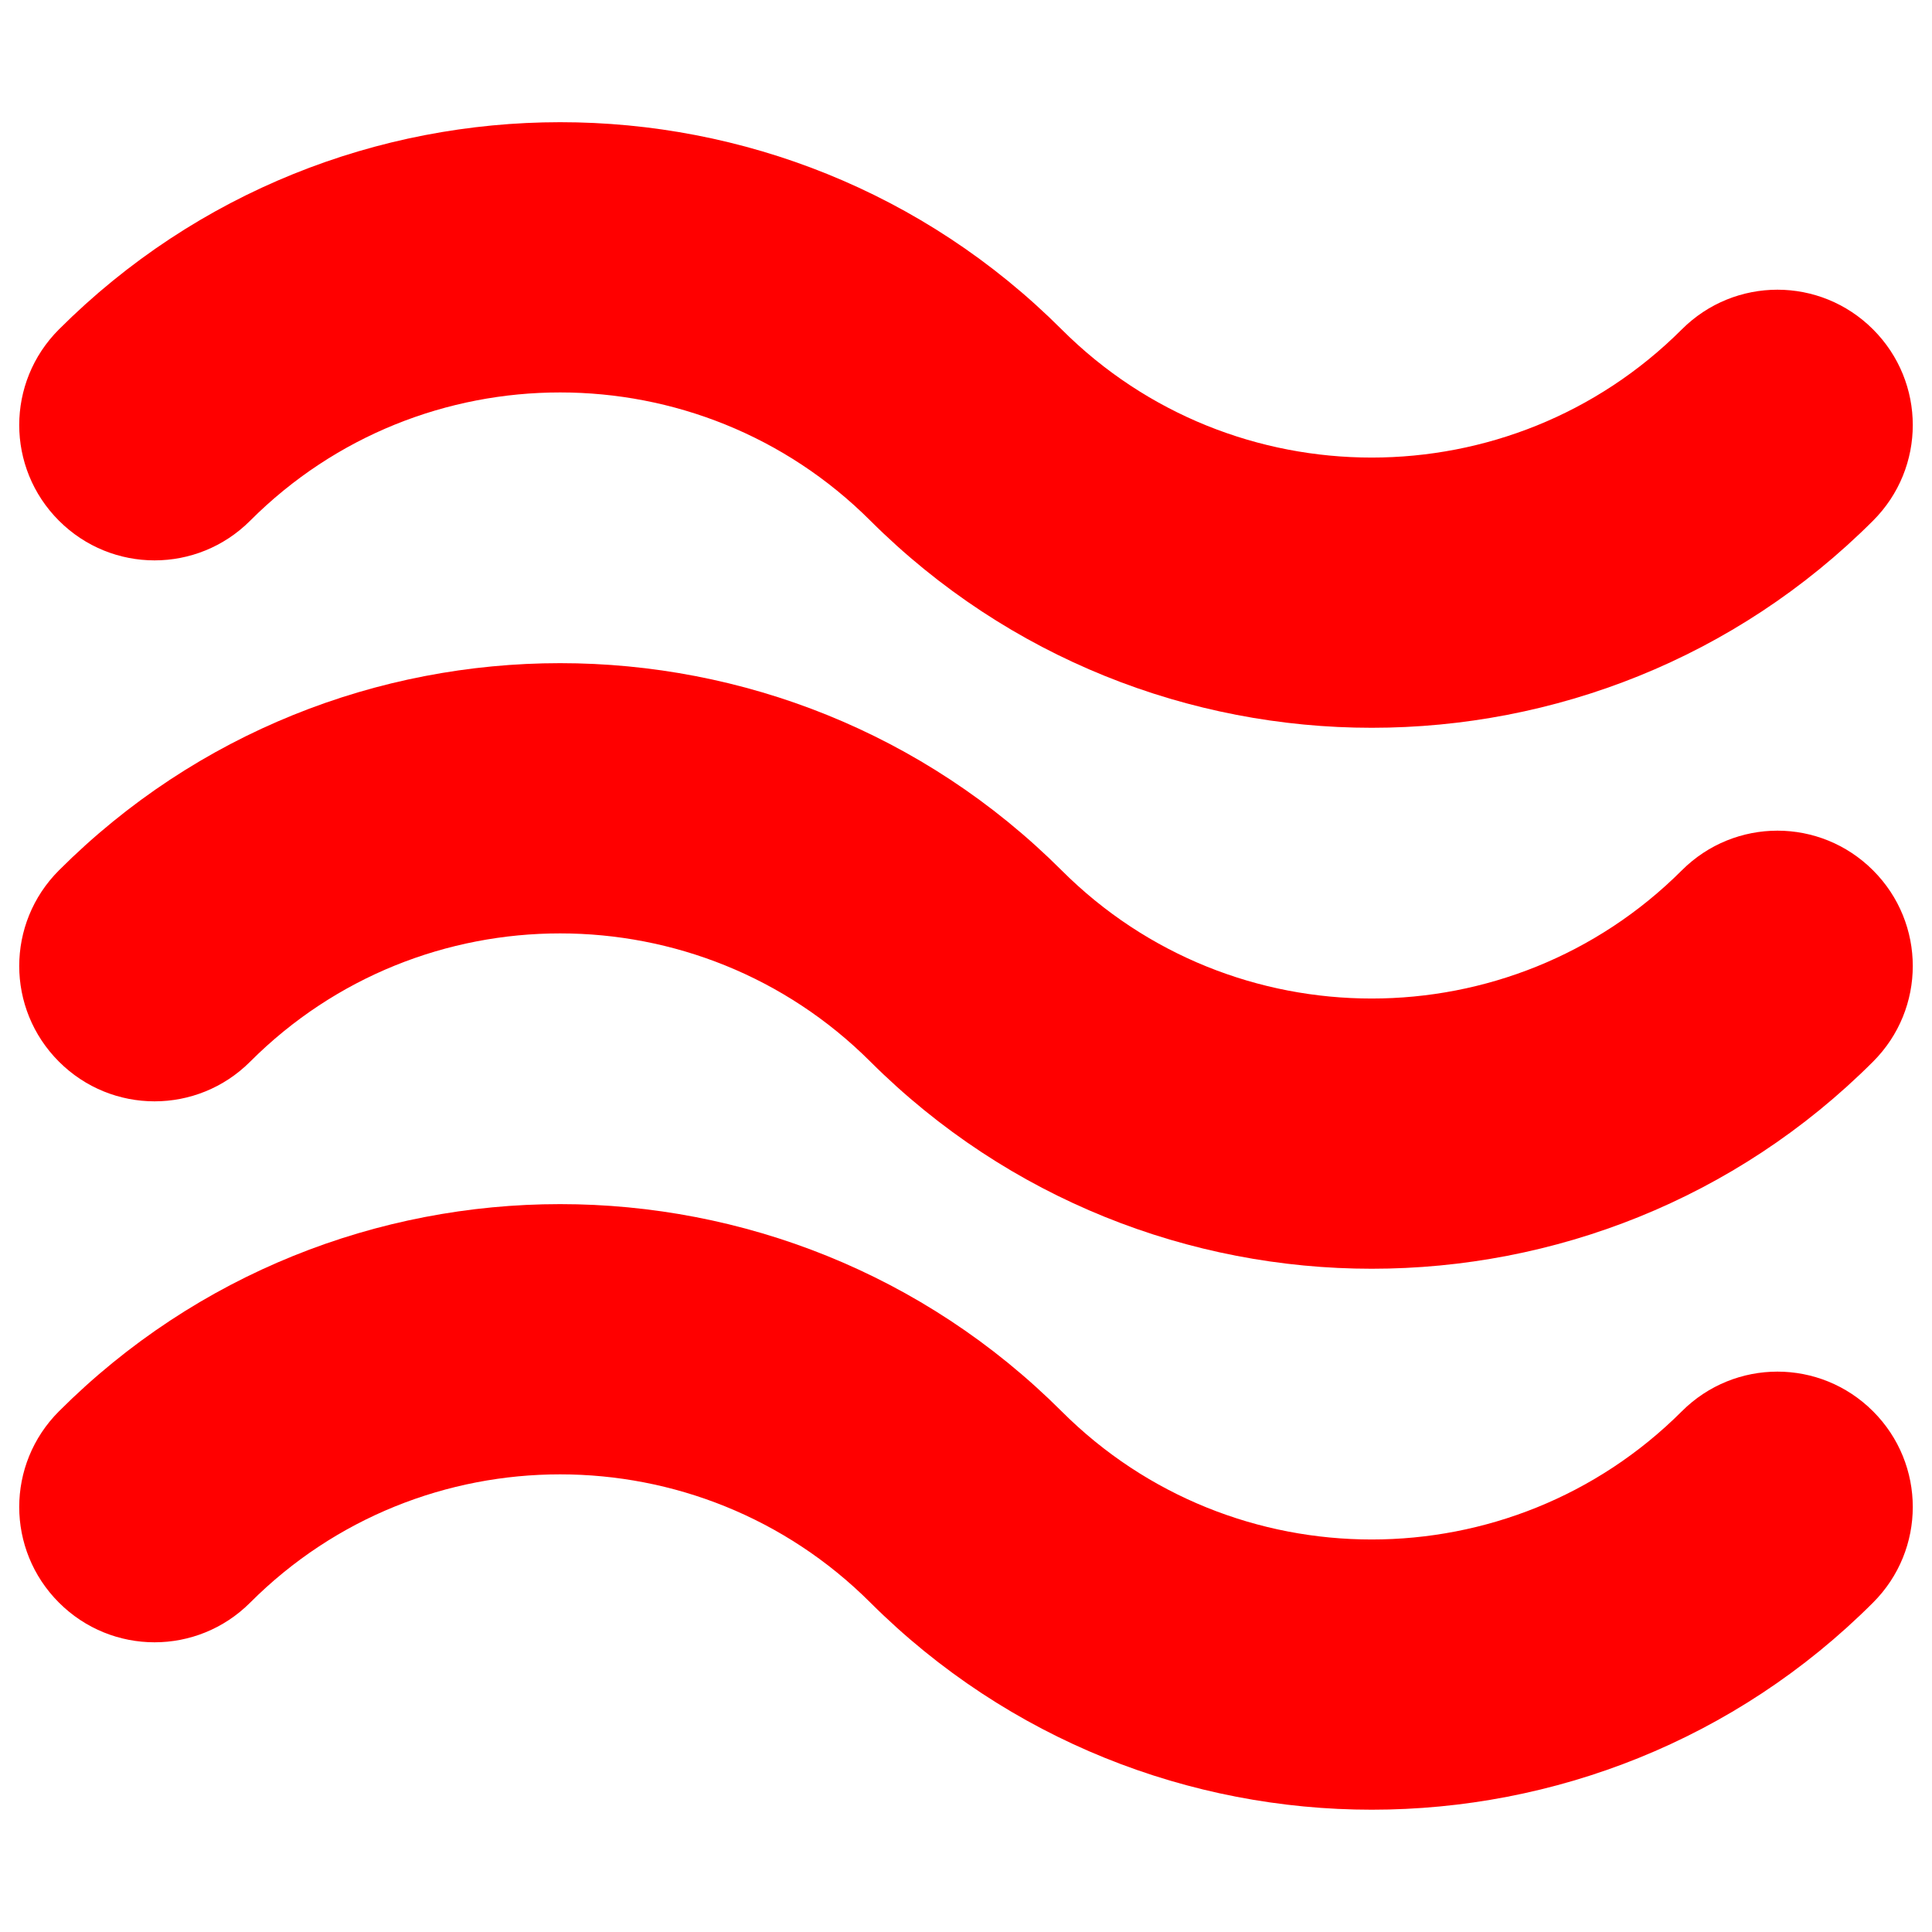 <?xml version="1.0" encoding="utf-8"?>
<!-- Svg Vector Icons : http://www.onlinewebfonts.com/icon -->
<!DOCTYPE svg PUBLIC "-//W3C//DTD SVG 1.1//EN" "http://www.w3.org/Graphics/SVG/1.1/DTD/svg11.dtd">
<svg version="1.1" xmlns="http://www.w3.org/2000/svg" xmlns:xlink="http://www.w3.org/1999/xlink" x="0px" y="0px" viewBox="0 0 1000 1000" enable-background="new 0 0 1000 1000" xml:space="preserve">
	<g>
		<g>
			<path fill="red" d="M710,936.7c-93.9,0-187.9-35.8-259.5-107.2c-88.6-88.5-232.6-88.5-321,0c-27.4,27.4-71.6,27.4-99,0c-27.4-27.4-27.4-71.6,0-99c143-143,375.8-143,519,0c88.5,88.5,232.5,88.4,321,0c27.4-27.4,71.6-27.4,99,0s27.4,71.6,0,99C898,901,804,936.7,710,936.7L710,936.7z"/>
			<path  fill="red" d="M710,656.7c-93.9,0-187.9-35.8-259.5-107.2c-88.6-88.5-232.6-88.5-321,0c-27.4,27.4-71.6,27.4-99,0c-27.4-27.4-27.4-71.6,0-99c143-143,375.8-143,519,0c88.5,88.5,232.5,88.4,321,0c27.4-27.4,71.6-27.4,99,0s27.4,71.6,0,99C898,621,804,656.7,710,656.7L710,656.7z"/>
			<path  fill="red" d="M710,376.7c-93.9,0-187.9-35.8-259.5-107.2c-88.6-88.5-232.6-88.5-321,0c-27.4,27.4-71.6,27.4-99,0s-27.4-71.6,0-99c143-142.9,375.8-143.1,519,0c88.5,88.5,232.5,88.4,321,0c27.4-27.4,71.6-27.4,99,0s27.4,71.6,0,99C898,341,804,376.7,710,376.7L710,376.7z"/>
		</g>
	</g>
</svg>